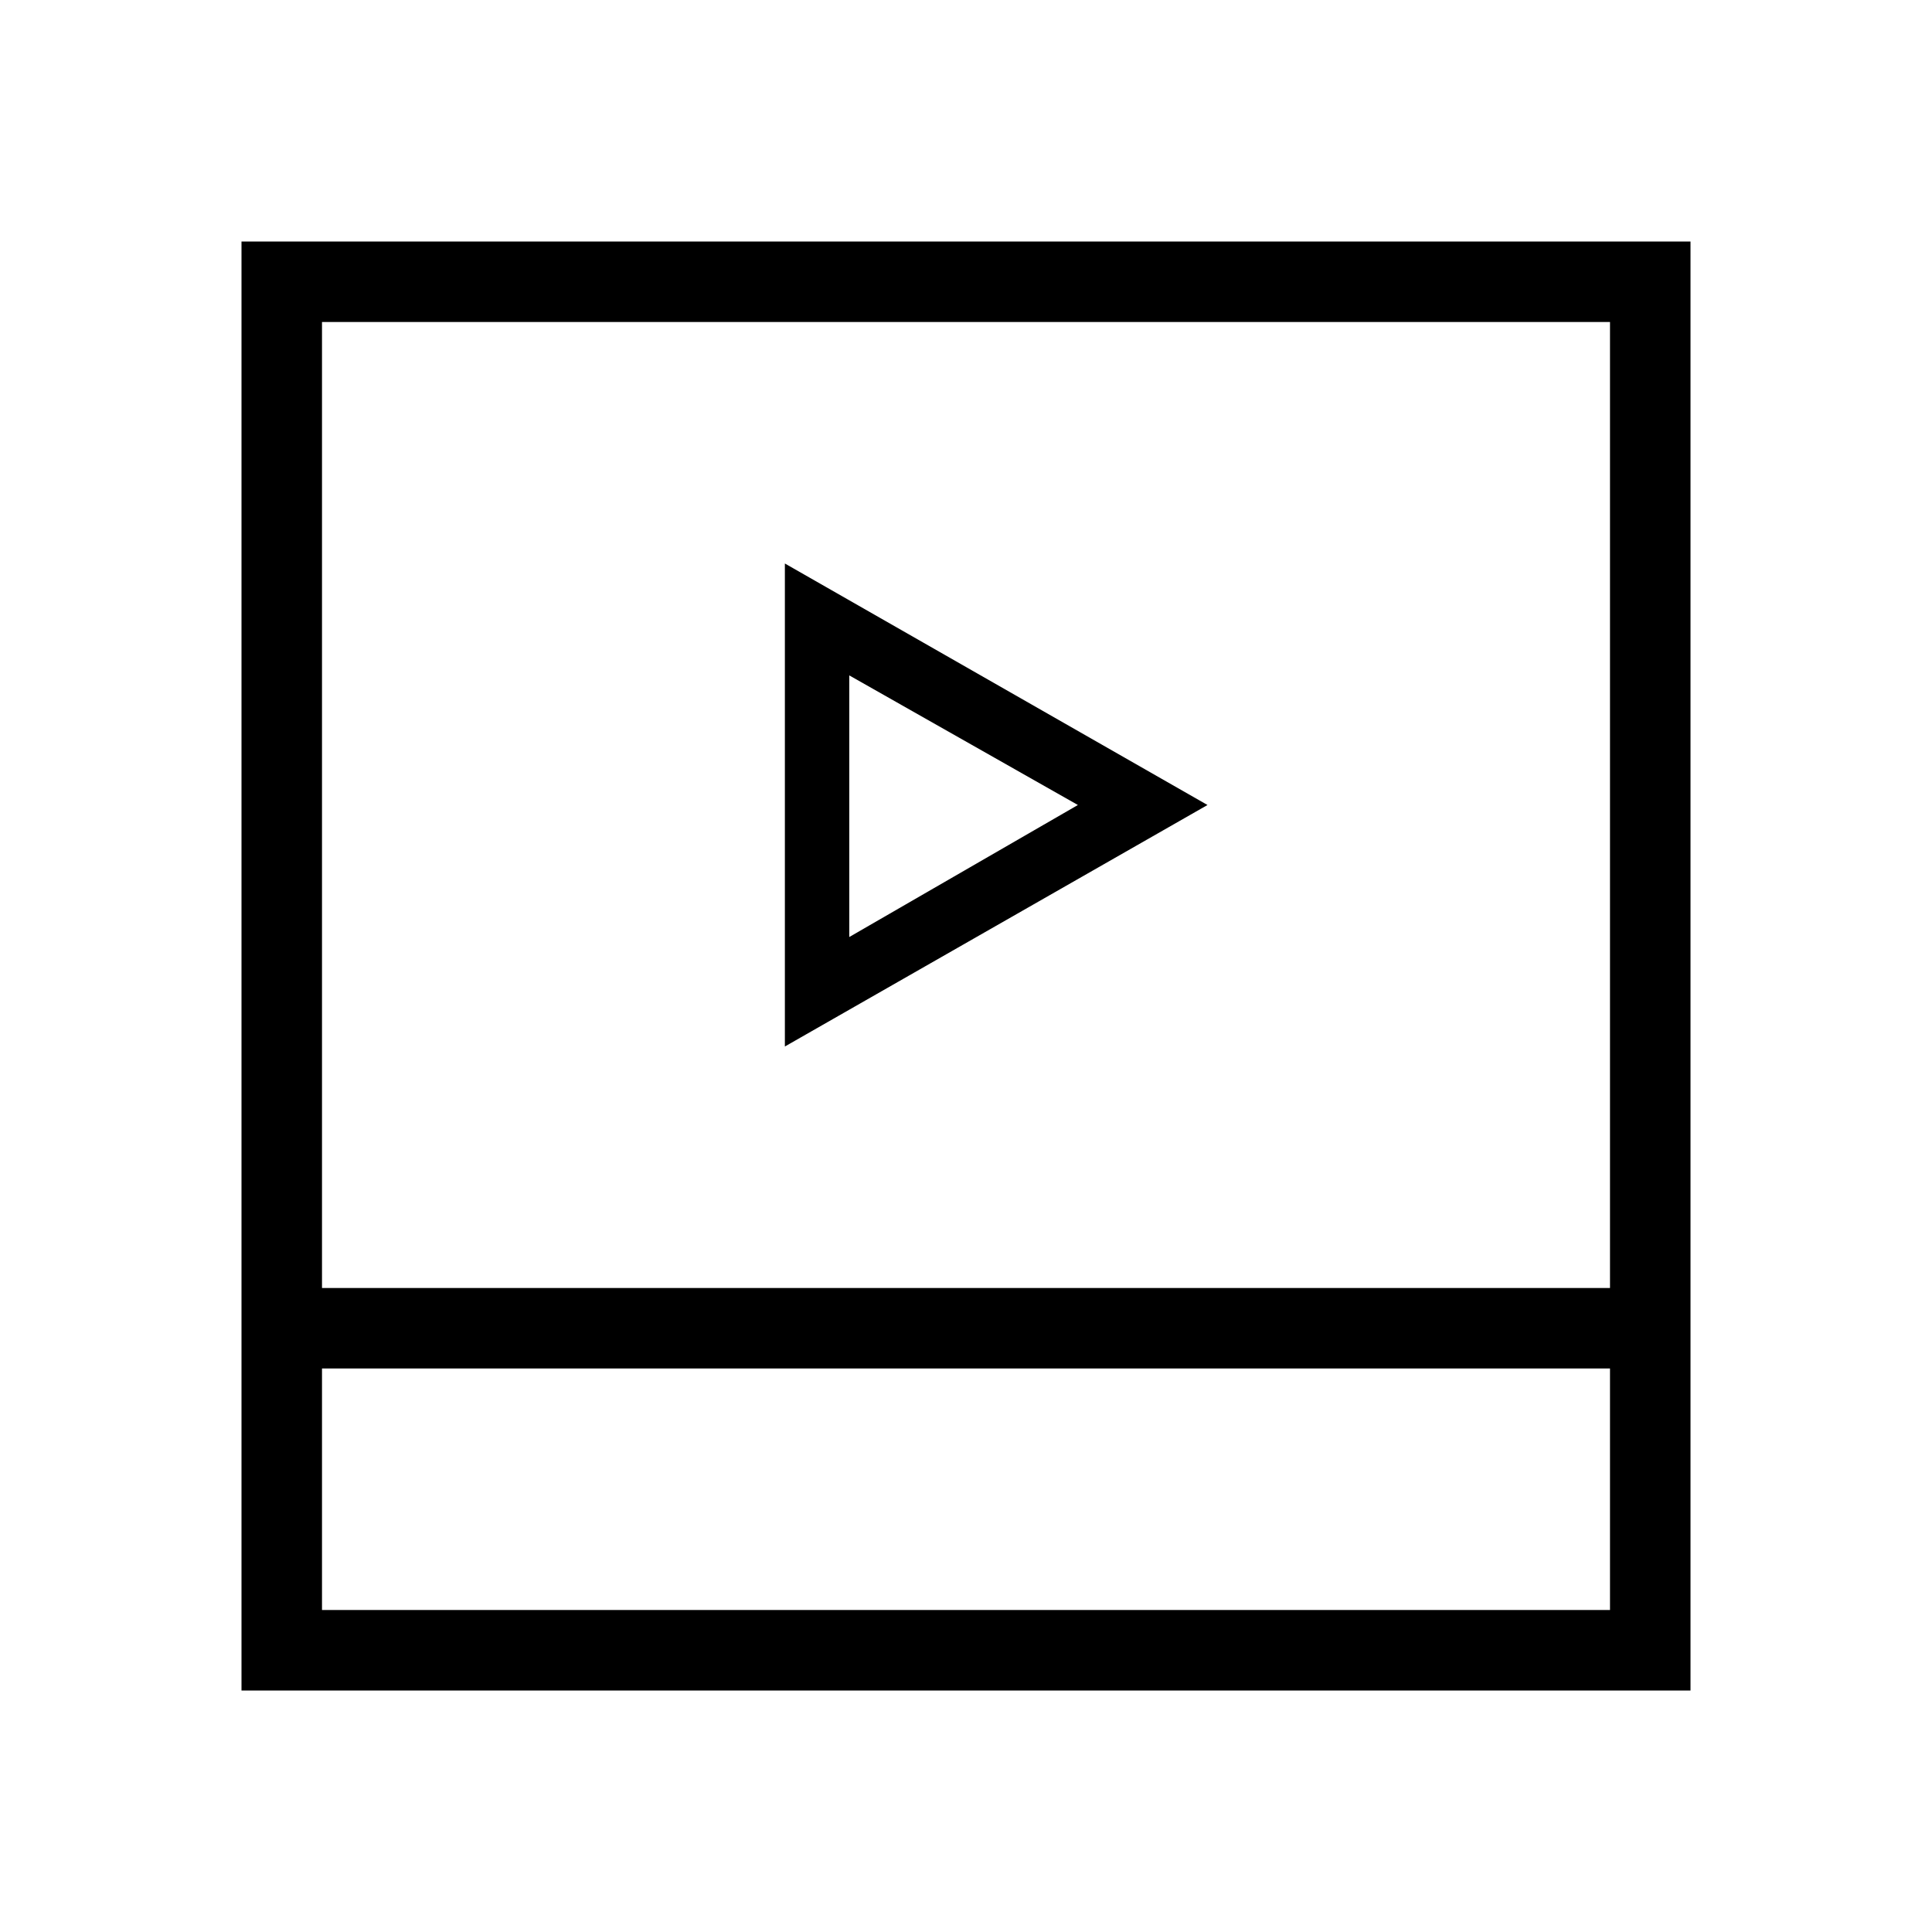 <svg id="Layer_1" data-name="Layer 1" xmlns="http://www.w3.org/2000/svg" viewBox="0 0 24 24"><title>iconoteka_video_label_r_f</title><path d="M9.75,7V13L15,10Zm.8,1.39L13.39,10l-2.84,1.64ZM3,3V21H21V3ZM20,20H4V17H20Zm0-4H4V4H20Z"/></svg>